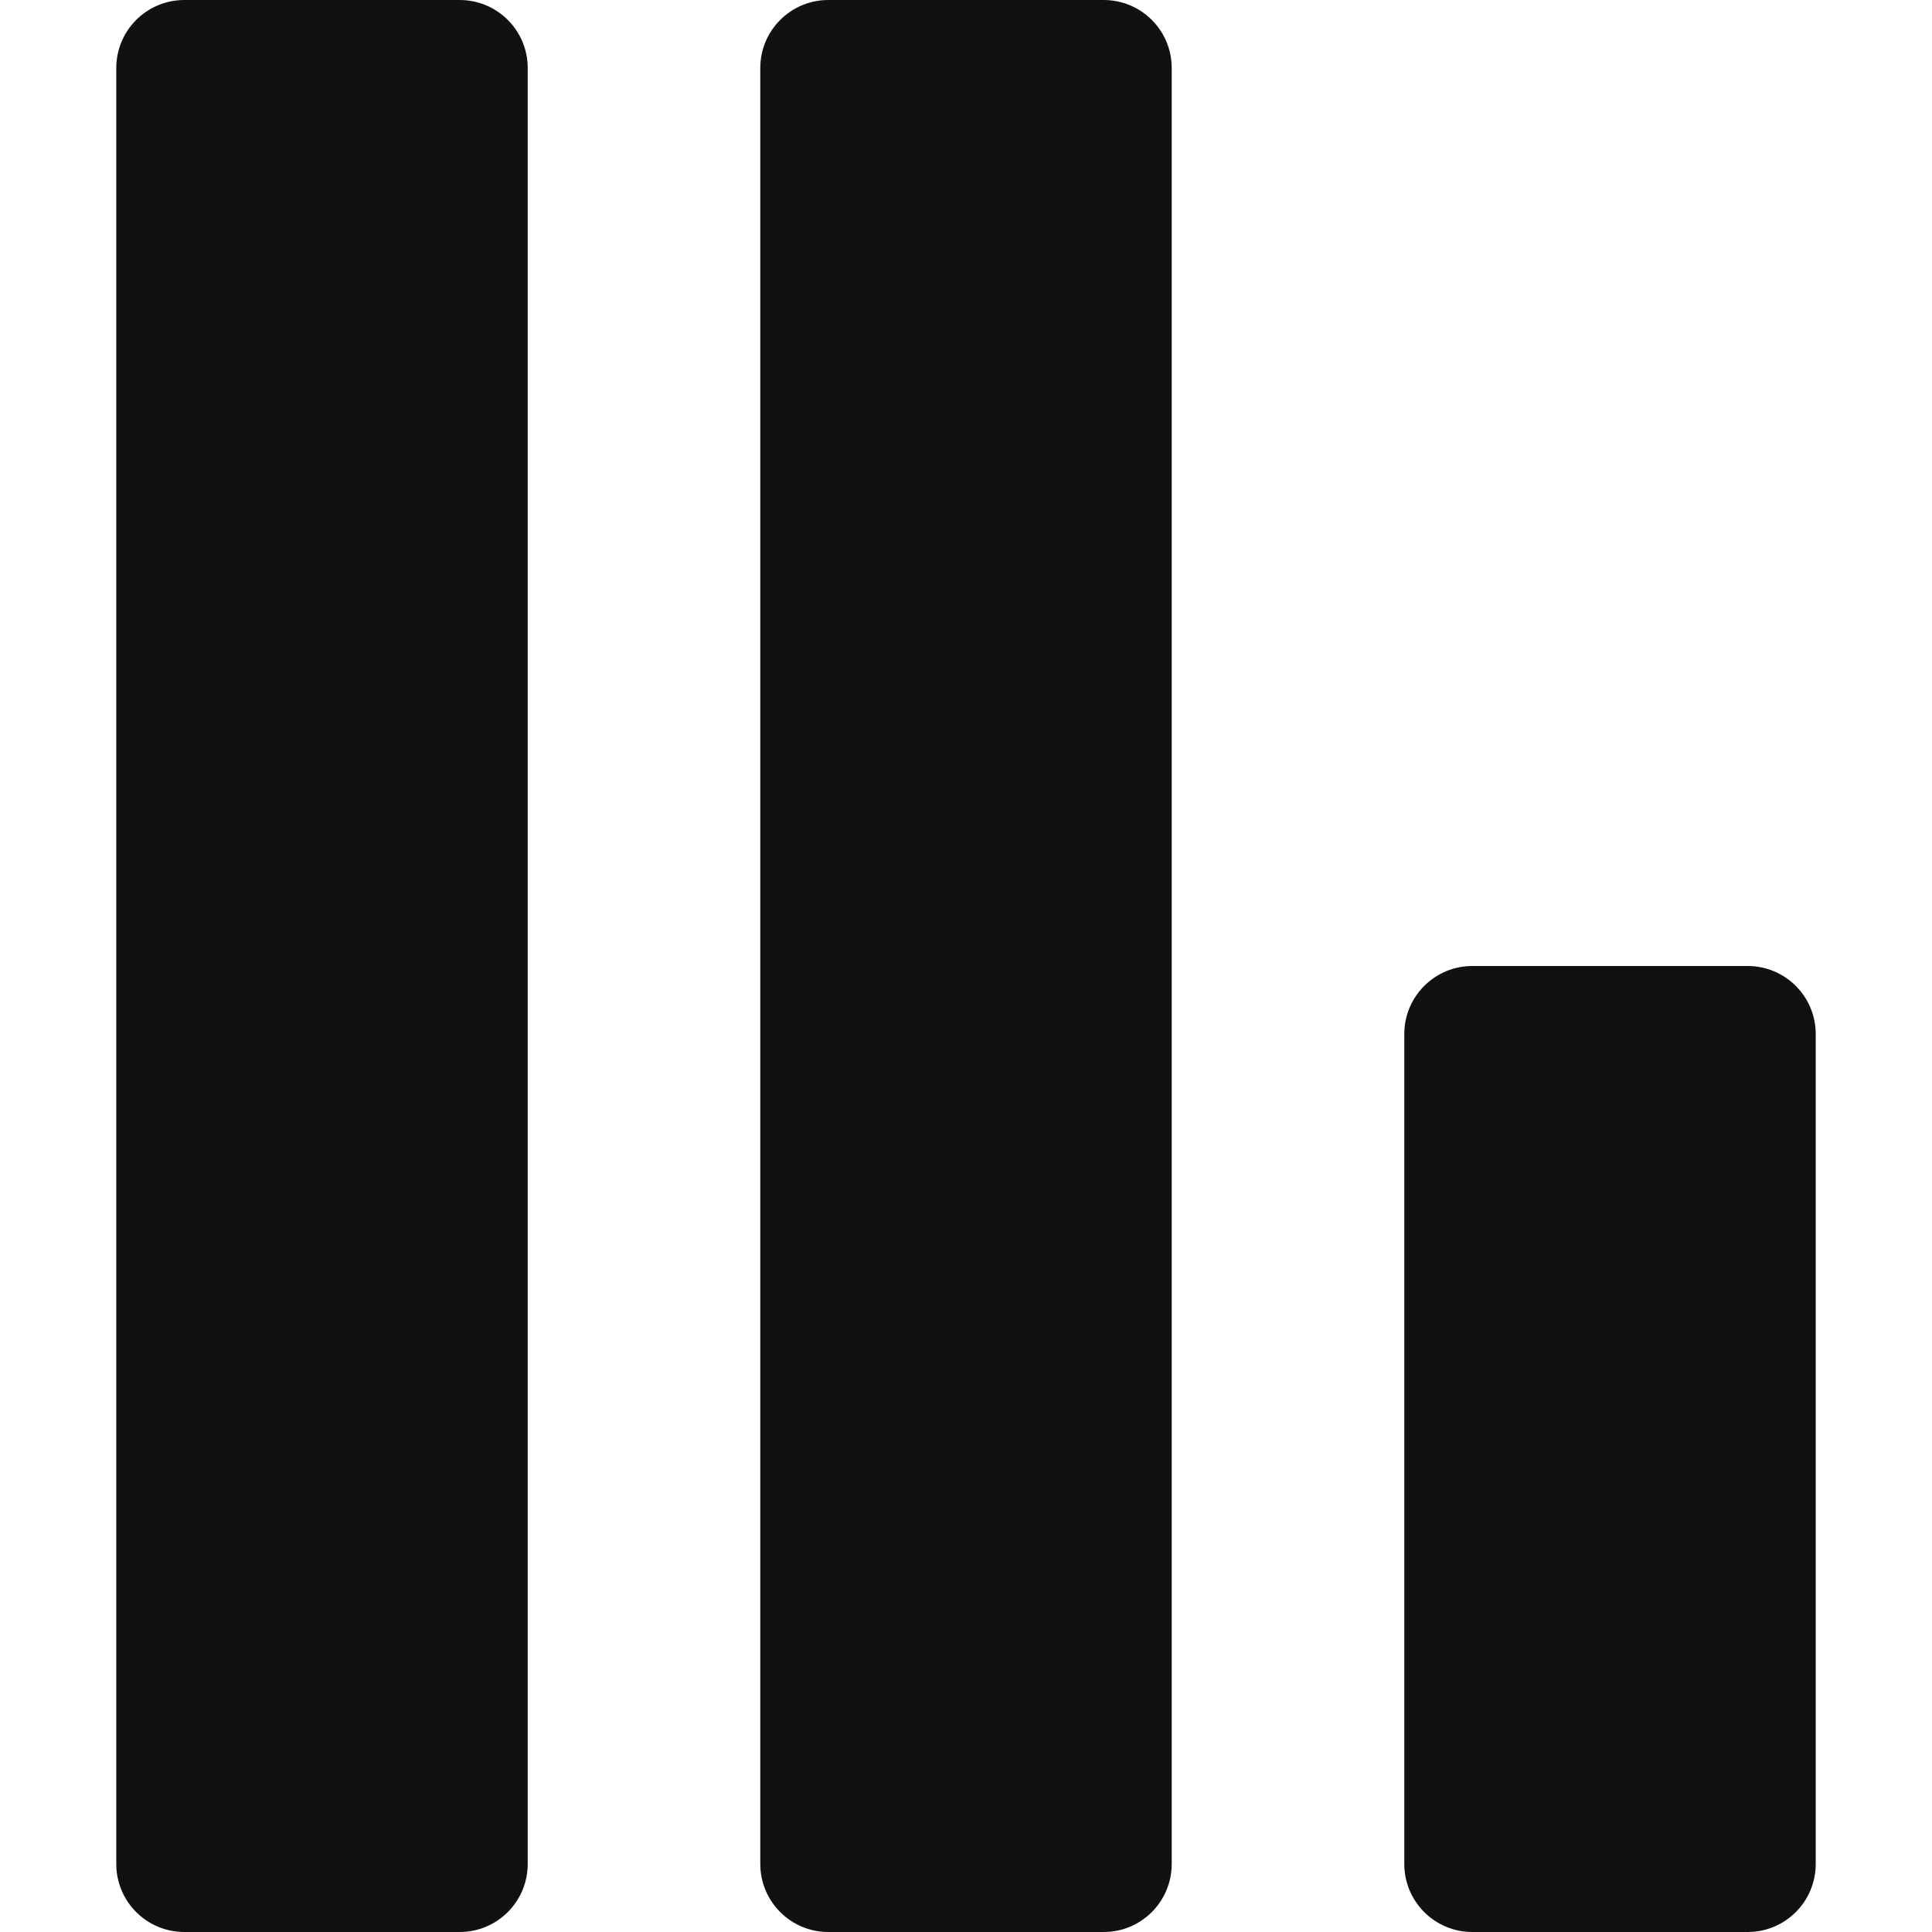 <?xml version="1.0"?>
<svg xmlns="http://www.w3.org/2000/svg" xmlns:xlink="http://www.w3.org/1999/xlink" version="1.1" id="Capa_1" x="0px" y="0px" viewBox="0 0 487.025 487.025" style="enable-background:new 0 0 487.025 487.025;" xml:space="preserve" width="512px" height="512px"><g transform="matrix(-1.83697e-16 -1 1 -1.83697e-16 8.52651e-14 487.025)"><g>
	<path d="M469.874,29.312H17.155C7.671,29.312,0,36.987,0,46.467v69.405c0,9.48,7.671,17.157,17.155,17.157h452.719   c9.48,0,17.151-7.677,17.151-17.157V46.467C487.025,36.987,479.354,29.312,469.874,29.312z" data-original="#000000" class="active-path" data-old_color="#000000" fill="#111111"/>
	<path d="M469.874,191.656H17.155C7.671,191.656,0,199.329,0,208.809v69.407c0,9.482,7.671,17.155,17.155,17.155h452.719   c9.48,0,17.151-7.673,17.151-17.155v-69.407C487.025,199.329,479.354,191.656,469.874,191.656z" data-original="#000000" class="active-path" data-old_color="#000000" fill="#111111"/>
	<path d="M226.357,353.998H17.155C7.671,353.998,0,361.672,0,371.151v69.407c0,9.482,7.671,17.155,17.155,17.155h209.202   c9.484,0,17.155-7.673,17.155-17.155v-69.407C243.513,361.672,235.842,353.998,226.357,353.998z" data-original="#000000" class="active-path" data-old_color="#000000" fill="#111111"/>
</g></g> </svg>
